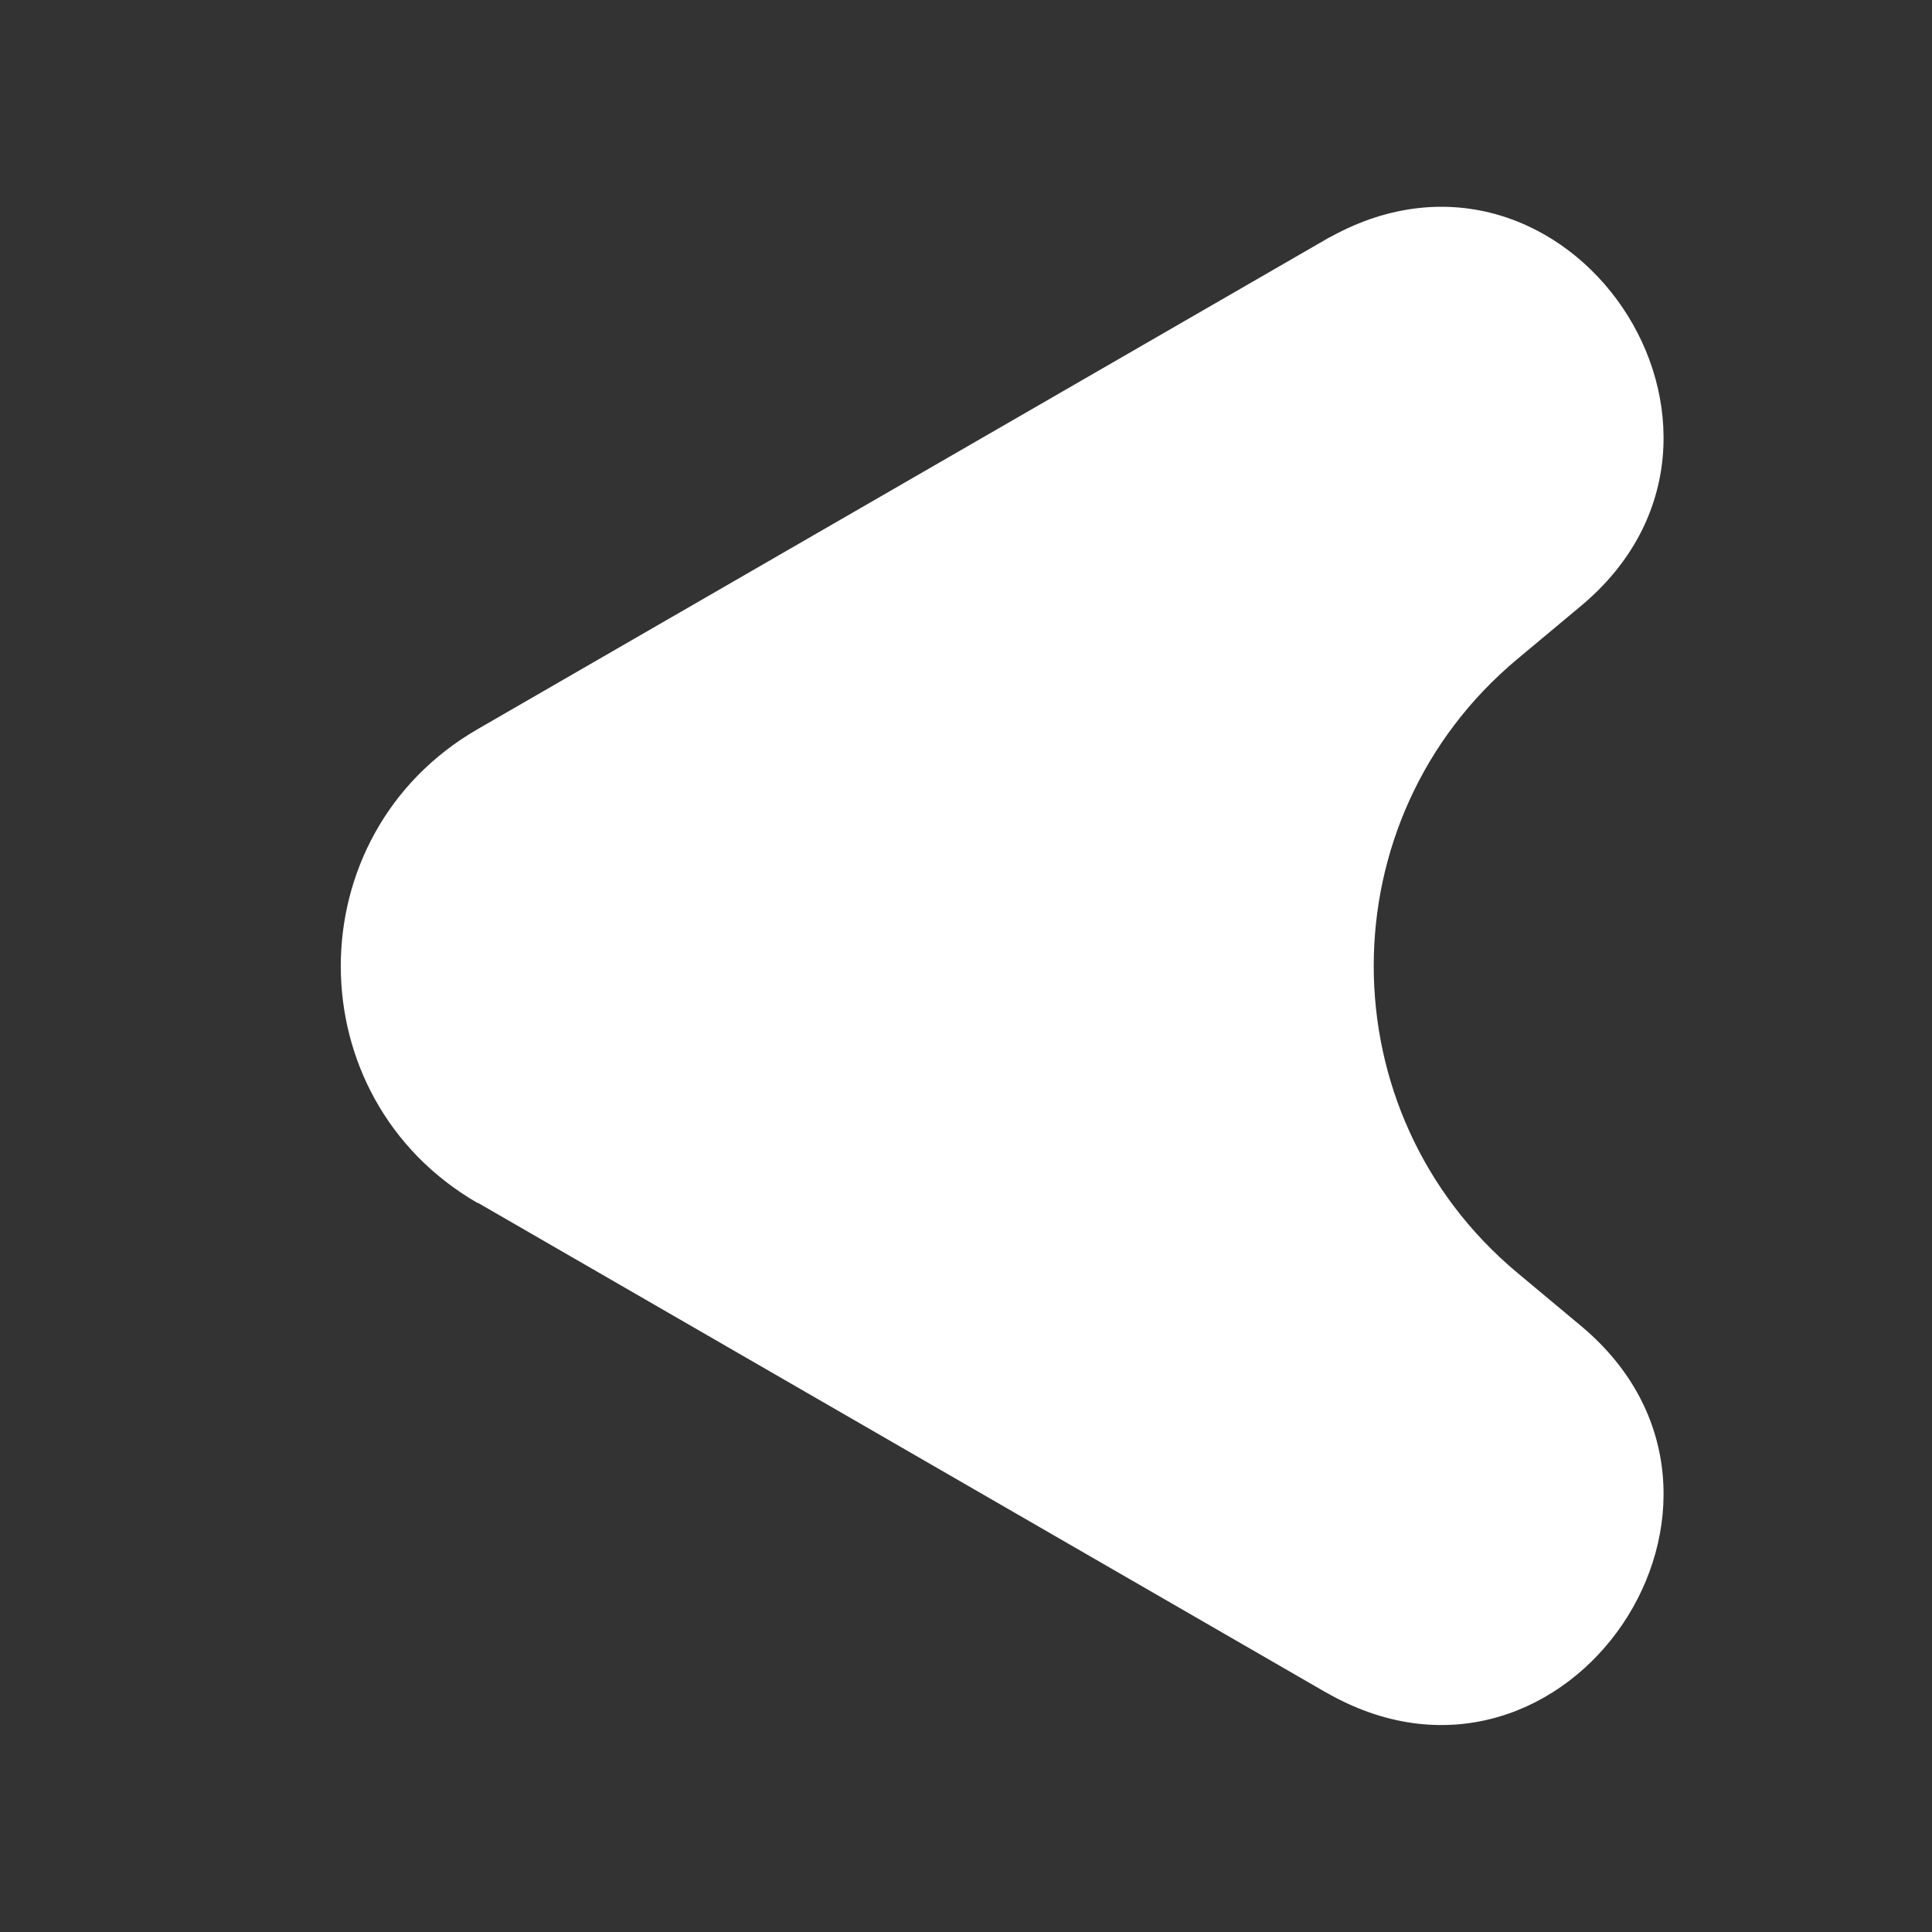 <?xml version="1.0" encoding="UTF-8"?>
<svg id="Layer_1" data-name="Layer 1" xmlns="http://www.w3.org/2000/svg" viewBox="0 0 1080 1080">
  <rect x="0" y="0" width="1080" height="1080" fill="#333333" stroke="none"/>
  <defs>
    <style>
      .cls-1 {
        fill: #fff;
      }
    </style>
  </defs>
  <path class="cls-1" d="M267,672.5c-102-58.9-102-206,0-264.9l473.9-273.6c1-.6,2-1.2,3.1-1.7,132.4-72.7,255.7,109.6,139.8,206.4l-35.7,29.8c-106.9,89.3-106.9,253.6,0,342.9l35.7,29.8c115.9,96.8-7.4,279.1-139.8,206.4-1-.6-2-1.1-3.1-1.7l-473.9-273.6h0Z"/>
</svg>